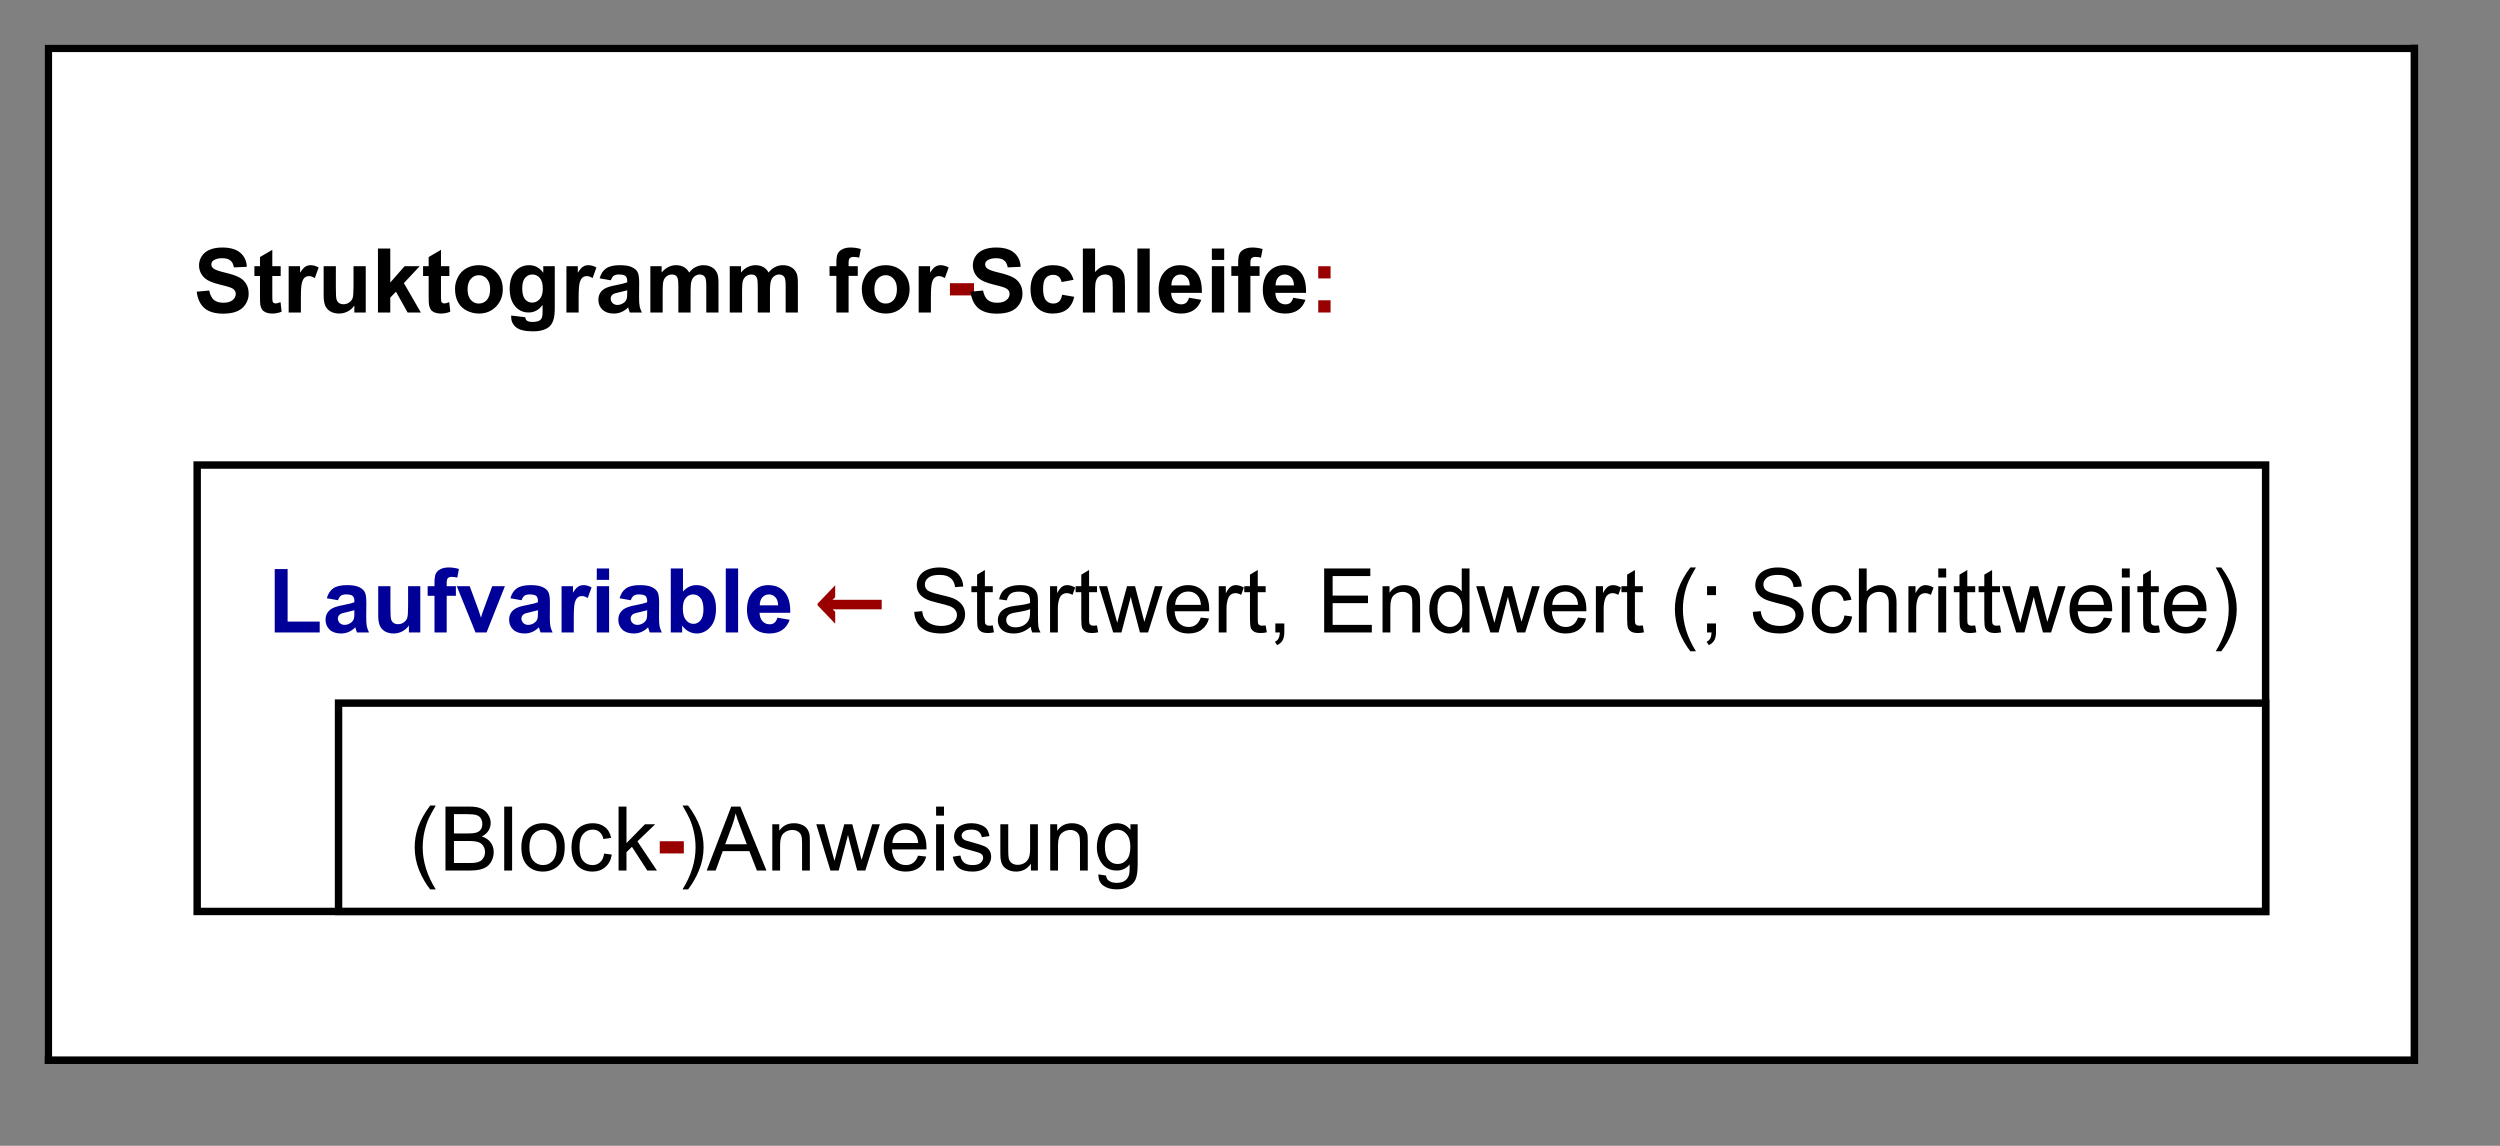 <?xml version="1.0" standalone="no"?>

<svg 
     version="1.1"
     baseProfile="full"
     xmlns="http://www.w3.org/2000/svg"
     xmlns:xlink="http://www.w3.org/1999/xlink"
     xmlns:ev="http://www.w3.org/2001/xml-events"
     x="0px"
     y="0px"
     width="336px"
     height="154px"
     viewBox="0 0 336 154"
     >
<rect x="0" y="0" width="336" height="154" fill="#808080" stroke="none"/>
<title></title>
<desc>Creator: FreeHEP Graphics2D Driver Producer: org.freehep.graphicsio.svg.SVGGraphics2D Revision: 12753  Source:  Date: Montag, 8. November 2021 um 11:30:57 Mitteleuropäische Normalzeit</desc>
<g stroke-dashoffset="0" stroke-linejoin="miter" stroke-dasharray="none" stroke-width="1" stroke-linecap="square" stroke-miterlimit="10">
<g fill="#ffffff" fill-rule="nonzero" fill-opacity="1" stroke="none">
  <path d="M 6 6 L 324 6 L 324 142 L 6 142 L 6 6 z"/>
</g> <!-- drawing style -->
<g fill="#000000" fill-rule="nonzero" fill-opacity="1" stroke="none">
  <path d="M 26.438 39.203 L 28.125 39.047 Q 28.281 39.891 28.734 40.297 Q 29.203 40.688 30 40.688 Q 30.828 40.688 31.25 40.344 Q 31.688 39.984 31.688 39.5 Q 31.688 39.203 31.5 38.984 Q 31.328 38.766 30.875 38.609 Q 30.578 38.5 29.5 38.234 Q 28.094 37.891 27.531 37.391 Q 26.75 36.672 26.75 35.656 Q 26.75 35 27.109 34.438 Q 27.484 33.859 28.188 33.562 Q 28.891 33.266 29.875 33.266 Q 31.5 33.266 32.312 33.984 Q 33.125 34.688 33.172 35.859 L 31.438 35.938 Q 31.328 35.281 30.953 35 Q 30.594 34.703 29.859 34.703 Q 29.109 34.703 28.672 35.016 Q 28.406 35.203 28.406 35.547 Q 28.406 35.844 28.656 36.062 Q 28.984 36.344 30.25 36.641 Q 31.516 36.938 32.125 37.266 Q 32.734 37.578 33.078 38.141 Q 33.422 38.688 33.422 39.5 Q 33.422 40.234 33 40.891 Q 32.594 41.531 31.844 41.844 Q 31.094 42.156 29.984 42.156 Q 28.344 42.156 27.469 41.406 Q 26.609 40.641 26.438 39.203 z M 37.723 35.781 L 37.723 37.094 L 36.598 37.094 L 36.598 39.594 Q 36.598 40.359 36.629 40.484 Q 36.66 40.609 36.77 40.703 Q 36.895 40.781 37.051 40.781 Q 37.285 40.781 37.707 40.609 L 37.848 41.891 Q 37.285 42.141 36.551 42.141 Q 36.113 42.141 35.754 42 Q 35.395 41.844 35.223 41.609 Q 35.066 41.359 34.988 40.969 Q 34.941 40.672 34.941 39.797 L 34.941 37.094 L 34.191 37.094 L 34.191 35.781 L 34.941 35.781 L 34.941 34.547 L 36.598 33.578 L 36.598 35.781 L 37.723 35.781 z M 40.438 42 L 38.797 42 L 38.797 35.781 L 40.328 35.781 L 40.328 36.656 Q 40.719 36.031 41.031 35.844 Q 41.344 35.641 41.734 35.641 Q 42.297 35.641 42.828 35.953 L 42.312 37.375 Q 41.891 37.109 41.547 37.109 Q 41.188 37.109 40.953 37.312 Q 40.719 37.5 40.578 38 Q 40.438 38.484 40.438 40.078 L 40.438 42 z M 47.623 42 L 47.623 41.062 Q 47.295 41.562 46.732 41.859 Q 46.186 42.141 45.561 42.141 Q 44.936 42.141 44.436 41.875 Q 43.936 41.594 43.717 41.094 Q 43.498 40.594 43.498 39.719 L 43.498 35.781 L 45.139 35.781 L 45.139 38.641 Q 45.139 39.953 45.232 40.25 Q 45.326 40.547 45.561 40.719 Q 45.811 40.891 46.17 40.891 Q 46.592 40.891 46.92 40.656 Q 47.264 40.422 47.389 40.078 Q 47.514 39.734 47.514 38.406 L 47.514 35.781 L 49.154 35.781 L 49.154 42 L 47.623 42 z M 50.797 42 L 50.797 33.406 L 52.453 33.406 L 52.453 37.969 L 54.375 35.781 L 56.406 35.781 L 54.281 38.047 L 56.562 42 L 54.781 42 L 53.219 39.203 L 52.453 40 L 52.453 42 L 50.797 42 z M 60.393 35.781 L 60.393 37.094 L 59.268 37.094 L 59.268 39.594 Q 59.268 40.359 59.299 40.484 Q 59.33 40.609 59.439 40.703 Q 59.564 40.781 59.721 40.781 Q 59.955 40.781 60.377 40.609 L 60.518 41.891 Q 59.955 42.141 59.221 42.141 Q 58.783 42.141 58.424 42 Q 58.064 41.844 57.893 41.609 Q 57.736 41.359 57.658 40.969 Q 57.611 40.672 57.611 39.797 L 57.611 37.094 L 56.861 37.094 L 56.861 35.781 L 57.611 35.781 L 57.611 34.547 L 59.268 33.578 L 59.268 35.781 L 60.393 35.781 z M 61.154 38.797 Q 61.154 37.984 61.561 37.219 Q 61.967 36.438 62.701 36.047 Q 63.436 35.641 64.357 35.641 Q 65.764 35.641 66.67 36.562 Q 67.576 37.469 67.576 38.875 Q 67.576 40.281 66.654 41.219 Q 65.748 42.141 64.373 42.141 Q 63.514 42.141 62.732 41.75 Q 61.967 41.359 61.561 40.625 Q 61.154 39.875 61.154 38.797 z M 62.842 38.891 Q 62.842 39.812 63.279 40.312 Q 63.717 40.797 64.357 40.797 Q 65.014 40.797 65.436 40.312 Q 65.873 39.812 65.873 38.875 Q 65.873 37.969 65.436 37.484 Q 65.014 36.984 64.357 36.984 Q 63.717 36.984 63.279 37.484 Q 62.842 37.969 62.842 38.891 z M 68.703 42.406 L 70.594 42.641 Q 70.641 42.969 70.812 43.094 Q 71.047 43.266 71.547 43.266 Q 72.188 43.266 72.516 43.078 Q 72.734 42.938 72.844 42.656 Q 72.922 42.453 72.922 41.906 L 72.922 40.984 Q 72.172 42 71.047 42 Q 69.797 42 69.062 40.938 Q 68.5 40.094 68.5 38.859 Q 68.5 37.281 69.25 36.469 Q 70 35.641 71.125 35.641 Q 72.266 35.641 73.016 36.656 L 73.016 35.781 L 74.562 35.781 L 74.562 41.359 Q 74.562 42.469 74.375 43 Q 74.203 43.547 73.875 43.859 Q 73.547 44.172 73 44.344 Q 72.453 44.531 71.609 44.531 Q 70.031 44.531 69.359 43.984 Q 68.703 43.438 68.703 42.609 Q 68.703 42.531 68.703 42.406 z M 70.188 38.766 Q 70.188 39.75 70.562 40.219 Q 70.953 40.672 71.516 40.672 Q 72.109 40.672 72.531 40.203 Q 72.953 39.719 72.953 38.797 Q 72.953 37.828 72.547 37.359 Q 72.156 36.891 71.547 36.891 Q 70.953 36.891 70.562 37.359 Q 70.188 37.812 70.188 38.766 z M 77.768 42 L 76.127 42 L 76.127 35.781 L 77.658 35.781 L 77.658 36.656 Q 78.049 36.031 78.361 35.844 Q 78.674 35.641 79.064 35.641 Q 79.627 35.641 80.158 35.953 L 79.643 37.375 Q 79.221 37.109 78.877 37.109 Q 78.518 37.109 78.283 37.312 Q 78.049 37.5 77.908 38 Q 77.768 38.484 77.768 40.078 L 77.768 42 z M 82.094 37.672 L 80.594 37.406 Q 80.844 36.5 81.453 36.078 Q 82.078 35.641 83.297 35.641 Q 84.391 35.641 84.922 35.906 Q 85.469 36.156 85.688 36.562 Q 85.906 36.953 85.906 38.031 L 85.891 39.953 Q 85.891 40.781 85.969 41.172 Q 86.047 41.547 86.266 42 L 84.641 42 Q 84.578 41.828 84.484 41.516 Q 84.438 41.359 84.422 41.312 Q 84 41.734 83.516 41.938 Q 83.047 42.141 82.5 42.141 Q 81.531 42.141 80.969 41.625 Q 80.422 41.094 80.422 40.297 Q 80.422 39.766 80.672 39.359 Q 80.938 38.953 81.391 38.734 Q 81.844 38.5 82.703 38.344 Q 83.844 38.125 84.297 37.938 L 84.297 37.781 Q 84.297 37.297 84.062 37.094 Q 83.828 36.891 83.172 36.891 Q 82.734 36.891 82.484 37.062 Q 82.25 37.234 82.094 37.672 z M 84.297 39.016 Q 83.984 39.109 83.297 39.266 Q 82.609 39.406 82.391 39.547 Q 82.078 39.781 82.078 40.125 Q 82.078 40.469 82.328 40.734 Q 82.594 40.984 82.984 40.984 Q 83.438 40.984 83.844 40.688 Q 84.141 40.469 84.234 40.141 Q 84.297 39.938 84.297 39.344 L 84.297 39.016 z M 87.408 35.781 L 88.924 35.781 L 88.924 36.625 Q 89.752 35.641 90.877 35.641 Q 91.471 35.641 91.908 35.891 Q 92.346 36.125 92.627 36.625 Q 93.033 36.125 93.502 35.891 Q 93.986 35.641 94.533 35.641 Q 95.205 35.641 95.674 35.922 Q 96.158 36.188 96.393 36.734 Q 96.564 37.125 96.564 38.016 L 96.564 42 L 94.924 42 L 94.924 38.438 Q 94.924 37.516 94.752 37.25 Q 94.518 36.891 94.049 36.891 Q 93.705 36.891 93.393 37.109 Q 93.096 37.312 92.955 37.719 Q 92.814 38.125 92.814 39.016 L 92.814 42 L 91.174 42 L 91.174 38.594 Q 91.174 37.688 91.08 37.422 Q 91.002 37.156 90.814 37.031 Q 90.627 36.891 90.314 36.891 Q 89.939 36.891 89.627 37.109 Q 89.33 37.312 89.189 37.703 Q 89.064 38.078 89.064 38.969 L 89.064 42 L 87.408 42 L 87.408 35.781 z M 98.078 35.781 L 99.594 35.781 L 99.594 36.625 Q 100.422 35.641 101.547 35.641 Q 102.141 35.641 102.578 35.891 Q 103.016 36.125 103.297 36.625 Q 103.703 36.125 104.172 35.891 Q 104.656 35.641 105.203 35.641 Q 105.875 35.641 106.344 35.922 Q 106.828 36.188 107.062 36.734 Q 107.234 37.125 107.234 38.016 L 107.234 42 L 105.594 42 L 105.594 38.438 Q 105.594 37.516 105.422 37.25 Q 105.188 36.891 104.719 36.891 Q 104.375 36.891 104.062 37.109 Q 103.766 37.312 103.625 37.719 Q 103.484 38.125 103.484 39.016 L 103.484 42 L 101.844 42 L 101.844 38.594 Q 101.844 37.688 101.75 37.422 Q 101.672 37.156 101.484 37.031 Q 101.297 36.891 100.984 36.891 Q 100.609 36.891 100.297 37.109 Q 100 37.312 99.859 37.703 Q 99.734 38.078 99.734 38.969 L 99.734 42 L 98.078 42 L 98.078 35.781 z M 111.488 35.781 L 112.41 35.781 L 112.41 35.312 Q 112.41 34.516 112.566 34.141 Q 112.738 33.75 113.176 33.516 Q 113.629 33.266 114.316 33.266 Q 115.02 33.266 115.691 33.469 L 115.473 34.625 Q 115.082 34.531 114.723 34.531 Q 114.363 34.531 114.207 34.703 Q 114.051 34.859 114.051 35.344 L 114.051 35.781 L 115.285 35.781 L 115.285 37.078 L 114.051 37.078 L 114.051 42 L 112.41 42 L 112.41 37.078 L 111.488 37.078 L 111.488 35.781 z M 115.828 38.797 Q 115.828 37.984 116.234 37.219 Q 116.641 36.438 117.375 36.047 Q 118.109 35.641 119.031 35.641 Q 120.438 35.641 121.344 36.562 Q 122.25 37.469 122.25 38.875 Q 122.25 40.281 121.328 41.219 Q 120.422 42.141 119.047 42.141 Q 118.188 42.141 117.406 41.75 Q 116.641 41.359 116.234 40.625 Q 115.828 39.875 115.828 38.797 z M 117.516 38.891 Q 117.516 39.812 117.953 40.312 Q 118.391 40.797 119.031 40.797 Q 119.688 40.797 120.109 40.312 Q 120.547 39.812 120.547 38.875 Q 120.547 37.969 120.109 37.484 Q 119.688 36.984 119.031 36.984 Q 118.391 36.984 117.953 37.484 Q 117.516 37.969 117.516 38.891 z M 125.111 42 L 123.471 42 L 123.471 35.781 L 125.002 35.781 L 125.002 36.656 Q 125.393 36.031 125.705 35.844 Q 126.018 35.641 126.408 35.641 Q 126.971 35.641 127.502 35.953 L 126.986 37.375 Q 126.564 37.109 126.221 37.109 Q 125.861 37.109 125.627 37.312 Q 125.393 37.5 125.252 38 Q 125.111 38.484 125.111 40.078 L 125.111 42 z"/>
</g> <!-- drawing style -->
<g fill="#990000" fill-rule="nonzero" fill-opacity="1" stroke="none">
  <path d="M 127.672 39.703 L 127.672 38.062 L 130.906 38.062 L 130.906 39.703 L 127.672 39.703 z"/>
</g> <!-- drawing style -->
<g fill="#000000" fill-rule="nonzero" fill-opacity="1" stroke="none">
  <path d="M 130.438 39.203 L 132.125 39.047 Q 132.281 39.891 132.734 40.297 Q 133.203 40.688 134 40.688 Q 134.828 40.688 135.25 40.344 Q 135.688 39.984 135.688 39.5 Q 135.688 39.203 135.5 38.984 Q 135.328 38.766 134.875 38.609 Q 134.578 38.5 133.5 38.234 Q 132.094 37.891 131.531 37.391 Q 130.75 36.672 130.75 35.656 Q 130.75 35 131.109 34.438 Q 131.484 33.859 132.188 33.562 Q 132.891 33.266 133.875 33.266 Q 135.5 33.266 136.312 33.984 Q 137.125 34.688 137.172 35.859 L 135.438 35.938 Q 135.328 35.281 134.953 35 Q 134.594 34.703 133.859 34.703 Q 133.109 34.703 132.672 35.016 Q 132.406 35.203 132.406 35.547 Q 132.406 35.844 132.656 36.062 Q 132.984 36.344 134.25 36.641 Q 135.516 36.938 136.125 37.266 Q 136.734 37.578 137.078 38.141 Q 137.422 38.688 137.422 39.5 Q 137.422 40.234 137 40.891 Q 136.594 41.531 135.844 41.844 Q 135.094 42.156 133.984 42.156 Q 132.344 42.156 131.469 41.406 Q 130.609 40.641 130.438 39.203 z M 144.285 37.609 L 142.676 37.906 Q 142.582 37.422 142.285 37.188 Q 142.004 36.938 141.551 36.938 Q 140.926 36.938 140.551 37.359 Q 140.191 37.781 140.191 38.781 Q 140.191 39.891 140.566 40.344 Q 140.941 40.797 141.566 40.797 Q 142.035 40.797 142.332 40.531 Q 142.629 40.266 142.754 39.609 L 144.379 39.891 Q 144.129 41 143.41 41.578 Q 142.691 42.141 141.488 42.141 Q 140.129 42.141 139.316 41.281 Q 138.504 40.422 138.504 38.891 Q 138.504 37.359 139.316 36.5 Q 140.129 35.641 141.52 35.641 Q 142.66 35.641 143.332 36.125 Q 144.004 36.609 144.285 37.609 z M 147.178 33.406 L 147.178 36.562 Q 147.975 35.641 149.084 35.641 Q 149.646 35.641 150.1 35.859 Q 150.568 36.062 150.803 36.391 Q 151.037 36.719 151.115 37.125 Q 151.193 37.516 151.193 38.344 L 151.193 42 L 149.553 42 L 149.553 38.719 Q 149.553 37.734 149.459 37.469 Q 149.365 37.203 149.131 37.047 Q 148.896 36.891 148.537 36.891 Q 148.131 36.891 147.803 37.094 Q 147.475 37.297 147.318 37.703 Q 147.178 38.094 147.178 38.875 L 147.178 42 L 145.537 42 L 145.537 33.406 L 147.178 33.406 z M 152.867 42 L 152.867 33.406 L 154.523 33.406 L 154.523 42 L 152.867 42 z M 159.811 40.016 L 161.451 40.297 Q 161.139 41.203 160.451 41.672 Q 159.764 42.141 158.748 42.141 Q 157.123 42.141 156.342 41.078 Q 155.717 40.234 155.717 38.938 Q 155.717 37.391 156.529 36.516 Q 157.342 35.641 158.576 35.641 Q 159.967 35.641 160.764 36.562 Q 161.576 37.469 161.529 39.359 L 157.404 39.359 Q 157.436 40.094 157.811 40.5 Q 158.186 40.906 158.764 40.906 Q 159.139 40.906 159.404 40.703 Q 159.67 40.484 159.811 40.016 z M 159.904 38.359 Q 159.889 37.641 159.529 37.266 Q 159.186 36.891 158.67 36.891 Q 158.139 36.891 157.779 37.281 Q 157.436 37.688 157.436 38.359 L 159.904 38.359 z M 162.875 34.938 L 162.875 33.406 L 164.531 33.406 L 164.531 34.938 L 162.875 34.938 z M 162.875 42 L 162.875 35.781 L 164.531 35.781 L 164.531 42 L 162.875 42 z M 165.49 35.781 L 166.412 35.781 L 166.412 35.312 Q 166.412 34.516 166.568 34.141 Q 166.74 33.75 167.178 33.516 Q 167.631 33.266 168.318 33.266 Q 169.021 33.266 169.693 33.469 L 169.475 34.625 Q 169.084 34.531 168.725 34.531 Q 168.365 34.531 168.209 34.703 Q 168.053 34.859 168.053 35.344 L 168.053 35.781 L 169.287 35.781 L 169.287 37.078 L 168.053 37.078 L 168.053 42 L 166.412 42 L 166.412 37.078 L 165.49 37.078 L 165.49 35.781 z M 173.814 40.016 L 175.455 40.297 Q 175.143 41.203 174.455 41.672 Q 173.768 42.141 172.752 42.141 Q 171.127 42.141 170.346 41.078 Q 169.721 40.234 169.721 38.938 Q 169.721 37.391 170.533 36.516 Q 171.346 35.641 172.58 35.641 Q 173.971 35.641 174.768 36.562 Q 175.58 37.469 175.533 39.359 L 171.408 39.359 Q 171.439 40.094 171.814 40.5 Q 172.189 40.906 172.768 40.906 Q 173.143 40.906 173.408 40.703 Q 173.674 40.484 173.814 40.016 z M 173.908 38.359 Q 173.893 37.641 173.533 37.266 Q 173.189 36.891 172.674 36.891 Q 172.143 36.891 171.783 37.281 Q 171.439 37.688 171.439 38.359 L 173.908 38.359 z"/>
</g> <!-- drawing style -->
<g fill="#990000" fill-rule="nonzero" fill-opacity="1" stroke="none">
  <path d="M 177.172 37.422 L 177.172 35.781 L 178.828 35.781 L 178.828 37.422 L 177.172 37.422 z M 177.172 42 L 177.172 40.359 L 178.828 40.359 L 178.828 42 L 177.172 42 z"/>
</g> <!-- drawing style -->
<g fill="#000000" fill-rule="nonzero" fill-opacity="1" stroke="none">
  <path d=""/>
</g> <!-- drawing style -->
<g fill="#ffffff" fill-rule="nonzero" fill-opacity="1" stroke="none">
  <path d="M 26 62 L 304 62 L 304 122 L 26 122 L 26 62 z"/>
</g> <!-- drawing style -->
<g fill="#000099" fill-rule="nonzero" fill-opacity="1" stroke="none">
  <path d="M 36.922 85 L 36.922 76.484 L 38.656 76.484 L 38.656 83.547 L 42.969 83.547 L 42.969 85 L 36.922 85 z M 45.424 80.672 L 43.924 80.406 Q 44.174 79.5 44.783 79.078 Q 45.408 78.641 46.627 78.641 Q 47.721 78.641 48.252 78.906 Q 48.799 79.156 49.018 79.562 Q 49.236 79.953 49.236 81.031 L 49.221 82.953 Q 49.221 83.781 49.299 84.172 Q 49.377 84.547 49.596 85 L 47.971 85 Q 47.908 84.828 47.814 84.516 Q 47.768 84.359 47.752 84.312 Q 47.33 84.734 46.846 84.938 Q 46.377 85.141 45.83 85.141 Q 44.861 85.141 44.299 84.625 Q 43.752 84.094 43.752 83.297 Q 43.752 82.766 44.002 82.359 Q 44.268 81.953 44.721 81.734 Q 45.174 81.5 46.033 81.344 Q 47.174 81.125 47.627 80.938 L 47.627 80.781 Q 47.627 80.297 47.393 80.094 Q 47.158 79.891 46.502 79.891 Q 46.064 79.891 45.814 80.062 Q 45.58 80.234 45.424 80.672 z M 47.627 82.016 Q 47.314 82.109 46.627 82.266 Q 45.939 82.406 45.721 82.547 Q 45.408 82.781 45.408 83.125 Q 45.408 83.469 45.658 83.734 Q 45.924 83.984 46.314 83.984 Q 46.768 83.984 47.174 83.688 Q 47.471 83.469 47.564 83.141 Q 47.627 82.938 47.627 82.344 L 47.627 82.016 z M 54.957 85 L 54.957 84.062 Q 54.629 84.562 54.066 84.859 Q 53.52 85.141 52.895 85.141 Q 52.27 85.141 51.77 84.875 Q 51.27 84.594 51.051 84.094 Q 50.832 83.594 50.832 82.719 L 50.832 78.781 L 52.473 78.781 L 52.473 81.641 Q 52.473 82.953 52.566 83.25 Q 52.66 83.547 52.895 83.719 Q 53.145 83.891 53.504 83.891 Q 53.926 83.891 54.254 83.656 Q 54.598 83.422 54.723 83.078 Q 54.848 82.734 54.848 81.406 L 54.848 78.781 L 56.488 78.781 L 56.488 85 L 54.957 85 z M 57.475 78.781 L 58.396 78.781 L 58.396 78.312 Q 58.396 77.516 58.553 77.141 Q 58.725 76.75 59.162 76.516 Q 59.615 76.266 60.303 76.266 Q 61.006 76.266 61.678 76.469 L 61.459 77.625 Q 61.068 77.531 60.709 77.531 Q 60.35 77.531 60.193 77.703 Q 60.037 77.859 60.037 78.344 L 60.037 78.781 L 61.271 78.781 L 61.271 80.078 L 60.037 80.078 L 60.037 85 L 58.396 85 L 58.396 80.078 L 57.475 80.078 L 57.475 78.781 z M 63.908 85 L 61.393 78.781 L 63.127 78.781 L 64.299 81.953 L 64.643 83.016 Q 64.768 82.609 64.799 82.484 Q 64.893 82.219 64.986 81.953 L 66.158 78.781 L 67.861 78.781 L 65.393 85 L 63.908 85 z M 70.098 80.672 L 68.598 80.406 Q 68.848 79.5 69.457 79.078 Q 70.082 78.641 71.301 78.641 Q 72.395 78.641 72.926 78.906 Q 73.473 79.156 73.691 79.562 Q 73.91 79.953 73.91 81.031 L 73.895 82.953 Q 73.895 83.781 73.973 84.172 Q 74.051 84.547 74.27 85 L 72.645 85 Q 72.582 84.828 72.488 84.516 Q 72.441 84.359 72.426 84.312 Q 72.004 84.734 71.52 84.938 Q 71.051 85.141 70.504 85.141 Q 69.535 85.141 68.973 84.625 Q 68.426 84.094 68.426 83.297 Q 68.426 82.766 68.676 82.359 Q 68.941 81.953 69.395 81.734 Q 69.848 81.5 70.707 81.344 Q 71.848 81.125 72.301 80.938 L 72.301 80.781 Q 72.301 80.297 72.066 80.094 Q 71.832 79.891 71.176 79.891 Q 70.738 79.891 70.488 80.062 Q 70.254 80.234 70.098 80.672 z M 72.301 82.016 Q 71.988 82.109 71.301 82.266 Q 70.613 82.406 70.395 82.547 Q 70.082 82.781 70.082 83.125 Q 70.082 83.469 70.332 83.734 Q 70.598 83.984 70.988 83.984 Q 71.441 83.984 71.848 83.688 Q 72.145 83.469 72.238 83.141 Q 72.301 82.938 72.301 82.344 L 72.301 82.016 z M 77.115 85 L 75.475 85 L 75.475 78.781 L 77.006 78.781 L 77.006 79.656 Q 77.396 79.031 77.709 78.844 Q 78.021 78.641 78.412 78.641 Q 78.975 78.641 79.506 78.953 L 78.99 80.375 Q 78.568 80.109 78.225 80.109 Q 77.865 80.109 77.631 80.312 Q 77.396 80.5 77.256 81 Q 77.115 81.484 77.115 83.078 L 77.115 85 z M 80.207 77.938 L 80.207 76.406 L 81.863 76.406 L 81.863 77.938 L 80.207 77.938 z M 80.207 85 L 80.207 78.781 L 81.863 78.781 L 81.863 85 L 80.207 85 z M 84.775 80.672 L 83.275 80.406 Q 83.525 79.5 84.135 79.078 Q 84.76 78.641 85.979 78.641 Q 87.072 78.641 87.604 78.906 Q 88.15 79.156 88.369 79.562 Q 88.588 79.953 88.588 81.031 L 88.572 82.953 Q 88.572 83.781 88.65 84.172 Q 88.729 84.547 88.947 85 L 87.322 85 Q 87.26 84.828 87.166 84.516 Q 87.119 84.359 87.104 84.312 Q 86.682 84.734 86.197 84.938 Q 85.729 85.141 85.182 85.141 Q 84.213 85.141 83.65 84.625 Q 83.104 84.094 83.104 83.297 Q 83.104 82.766 83.354 82.359 Q 83.619 81.953 84.072 81.734 Q 84.525 81.5 85.385 81.344 Q 86.525 81.125 86.979 80.938 L 86.979 80.781 Q 86.979 80.297 86.744 80.094 Q 86.51 79.891 85.854 79.891 Q 85.416 79.891 85.166 80.062 Q 84.932 80.234 84.775 80.672 z M 86.979 82.016 Q 86.666 82.109 85.979 82.266 Q 85.291 82.406 85.072 82.547 Q 84.76 82.781 84.76 83.125 Q 84.76 83.469 85.01 83.734 Q 85.275 83.984 85.666 83.984 Q 86.119 83.984 86.525 83.688 Q 86.822 83.469 86.916 83.141 Q 86.979 82.938 86.979 82.344 L 86.979 82.016 z M 90.152 85 L 90.152 76.406 L 91.793 76.406 L 91.793 79.5 Q 92.559 78.641 93.605 78.641 Q 94.73 78.641 95.48 79.469 Q 96.23 80.281 96.23 81.828 Q 96.23 83.422 95.465 84.281 Q 94.699 85.141 93.621 85.141 Q 93.09 85.141 92.574 84.875 Q 92.059 84.609 91.684 84.078 L 91.684 85 L 90.152 85 z M 91.777 81.75 Q 91.777 82.719 92.09 83.188 Q 92.512 83.844 93.23 83.844 Q 93.762 83.844 94.152 83.375 Q 94.543 82.906 94.543 81.906 Q 94.543 80.844 94.152 80.375 Q 93.762 79.891 93.152 79.891 Q 92.574 79.891 92.168 80.359 Q 91.777 80.812 91.777 81.75 z M 97.545 85 L 97.545 76.406 L 99.201 76.406 L 99.201 85 L 97.545 85 z M 104.488 83.016 L 106.129 83.297 Q 105.816 84.203 105.129 84.672 Q 104.441 85.141 103.426 85.141 Q 101.801 85.141 101.02 84.078 Q 100.395 83.234 100.395 81.938 Q 100.395 80.391 101.207 79.516 Q 102.02 78.641 103.254 78.641 Q 104.645 78.641 105.441 79.562 Q 106.254 80.469 106.207 82.359 L 102.082 82.359 Q 102.113 83.094 102.488 83.5 Q 102.863 83.906 103.441 83.906 Q 103.816 83.906 104.082 83.703 Q 104.348 83.484 104.488 83.016 z M 104.582 81.359 Q 104.566 80.641 104.207 80.266 Q 103.863 79.891 103.348 79.891 Q 102.816 79.891 102.457 80.281 Q 102.113 80.688 102.113 81.359 L 104.582 81.359 z"/>
</g> <!-- drawing style -->
<g fill="#000000" fill-rule="nonzero" fill-opacity="1" stroke="none">
  <path d=""/>
</g> <!-- drawing style -->
<g fill="#990000" fill-rule="nonzero" fill-opacity="1" stroke="none">
  <path d="M 118.5 81.891 L 111.906 81.891 L 112.25 82.219 L 112.25 83.828 L 109.875 81.344 L 109.875 81.141 L 112.25 78.656 L 112.25 80.266 L 111.891 80.609 L 118.5 80.609 L 118.5 81.891 z"/>
</g> <!-- drawing style -->
<g fill="#000000" fill-rule="nonzero" fill-opacity="1" stroke="none">
  <path d="M 122.881 82.234 L 123.943 82.141 Q 124.021 82.797 124.303 83.203 Q 124.584 83.609 125.162 83.875 Q 125.756 84.125 126.49 84.125 Q 127.131 84.125 127.631 83.938 Q 128.131 83.734 128.365 83.406 Q 128.615 83.062 128.615 82.672 Q 128.615 82.266 128.381 81.969 Q 128.146 81.656 127.615 81.453 Q 127.256 81.312 126.068 81.031 Q 124.896 80.75 124.428 80.5 Q 123.803 80.172 123.506 79.703 Q 123.209 79.219 123.209 78.625 Q 123.209 77.984 123.568 77.422 Q 123.943 76.844 124.646 76.562 Q 125.365 76.266 126.225 76.266 Q 127.178 76.266 127.912 76.578 Q 128.646 76.875 129.037 77.484 Q 129.428 78.078 129.459 78.828 L 128.365 78.906 Q 128.271 78.094 127.756 77.688 Q 127.256 77.266 126.271 77.266 Q 125.24 77.266 124.771 77.641 Q 124.303 78.016 124.303 78.547 Q 124.303 79.016 124.631 79.312 Q 124.959 79.609 126.334 79.922 Q 127.725 80.234 128.24 80.469 Q 128.99 80.828 129.35 81.359 Q 129.709 81.875 129.709 82.578 Q 129.709 83.266 129.318 83.875 Q 128.928 84.469 128.193 84.812 Q 127.459 85.141 126.537 85.141 Q 125.365 85.141 124.568 84.812 Q 123.787 84.469 123.334 83.781 Q 122.896 83.094 122.881 82.234 z M 133.432 84.062 L 133.588 84.984 Q 133.135 85.078 132.791 85.078 Q 132.213 85.078 131.9 84.906 Q 131.588 84.719 131.447 84.422 Q 131.322 84.125 131.322 83.172 L 131.322 79.594 L 130.557 79.594 L 130.557 78.781 L 131.322 78.781 L 131.322 77.234 L 132.369 76.609 L 132.369 78.781 L 133.432 78.781 L 133.432 79.594 L 132.369 79.594 L 132.369 83.234 Q 132.369 83.688 132.416 83.812 Q 132.479 83.938 132.604 84.016 Q 132.729 84.094 132.963 84.094 Q 133.15 84.094 133.432 84.062 z M 138.531 84.234 Q 137.938 84.734 137.391 84.938 Q 136.859 85.141 136.234 85.141 Q 135.203 85.141 134.656 84.641 Q 134.109 84.141 134.109 83.359 Q 134.109 82.906 134.312 82.531 Q 134.516 82.141 134.859 81.922 Q 135.203 81.688 135.625 81.578 Q 135.922 81.484 136.562 81.406 Q 137.828 81.266 138.438 81.047 Q 138.438 80.828 138.438 80.781 Q 138.438 80.125 138.141 79.859 Q 137.734 79.516 136.938 79.516 Q 136.203 79.516 135.844 79.781 Q 135.484 80.031 135.312 80.688 L 134.281 80.547 Q 134.422 79.891 134.75 79.484 Q 135.078 79.078 135.688 78.859 Q 136.297 78.641 137.094 78.641 Q 137.891 78.641 138.391 78.828 Q 138.891 79.016 139.125 79.297 Q 139.359 79.578 139.453 80.016 Q 139.5 80.281 139.5 80.984 L 139.5 82.391 Q 139.5 83.859 139.562 84.25 Q 139.641 84.641 139.844 85 L 138.734 85 Q 138.578 84.672 138.531 84.234 z M 138.438 81.875 Q 137.859 82.109 136.719 82.281 Q 136.062 82.375 135.797 82.5 Q 135.531 82.609 135.375 82.828 Q 135.234 83.047 135.234 83.328 Q 135.234 83.75 135.547 84.031 Q 135.875 84.312 136.484 84.312 Q 137.094 84.312 137.562 84.047 Q 138.047 83.781 138.266 83.312 Q 138.438 82.953 138.438 82.266 L 138.438 81.875 z M 141.127 85 L 141.127 78.781 L 142.08 78.781 L 142.08 79.719 Q 142.439 79.062 142.736 78.859 Q 143.049 78.641 143.424 78.641 Q 143.955 78.641 144.502 78.969 L 144.143 79.953 Q 143.752 79.719 143.377 79.719 Q 143.018 79.719 142.736 79.938 Q 142.471 80.141 142.361 80.516 Q 142.174 81.078 142.174 81.734 L 142.174 85 L 141.127 85 z M 147.436 84.062 L 147.592 84.984 Q 147.139 85.078 146.795 85.078 Q 146.217 85.078 145.904 84.906 Q 145.592 84.719 145.451 84.422 Q 145.326 84.125 145.326 83.172 L 145.326 79.594 L 144.561 79.594 L 144.561 78.781 L 145.326 78.781 L 145.326 77.234 L 146.373 76.609 L 146.373 78.781 L 147.436 78.781 L 147.436 79.594 L 146.373 79.594 L 146.373 83.234 Q 146.373 83.688 146.42 83.812 Q 146.482 83.938 146.607 84.016 Q 146.732 84.094 146.967 84.094 Q 147.154 84.094 147.436 84.062 z M 149.613 85 L 147.707 78.781 L 148.801 78.781 L 149.785 82.375 L 150.16 83.703 Q 150.191 83.609 150.488 82.422 L 151.473 78.781 L 152.551 78.781 L 153.488 82.391 L 153.801 83.578 L 154.16 82.375 L 155.223 78.781 L 156.254 78.781 L 154.301 85 L 153.207 85 L 152.223 81.266 L 151.973 80.219 L 150.723 85 L 149.613 85 z M 161.389 83 L 162.482 83.125 Q 162.232 84.078 161.529 84.609 Q 160.826 85.141 159.748 85.141 Q 158.389 85.141 157.576 84.297 Q 156.779 83.453 156.779 81.938 Q 156.779 80.375 157.592 79.516 Q 158.404 78.641 159.686 78.641 Q 160.936 78.641 161.717 79.484 Q 162.514 80.328 162.514 81.875 Q 162.514 81.969 162.514 82.156 L 157.873 82.156 Q 157.936 83.188 158.451 83.734 Q 158.967 84.266 159.748 84.266 Q 160.326 84.266 160.732 83.969 Q 161.154 83.656 161.389 83 z M 157.936 81.297 L 161.404 81.297 Q 161.342 80.5 161.014 80.109 Q 160.498 79.5 159.701 79.5 Q 158.967 79.5 158.467 79.984 Q 157.982 80.469 157.936 81.297 z M 163.797 85 L 163.797 78.781 L 164.75 78.781 L 164.75 79.719 Q 165.109 79.062 165.406 78.859 Q 165.719 78.641 166.094 78.641 Q 166.625 78.641 167.172 78.969 L 166.812 79.953 Q 166.422 79.719 166.047 79.719 Q 165.688 79.719 165.406 79.938 Q 165.141 80.141 165.031 80.516 Q 164.844 81.078 164.844 81.734 L 164.844 85 L 163.797 85 z M 170.105 84.062 L 170.262 84.984 Q 169.809 85.078 169.465 85.078 Q 168.887 85.078 168.574 84.906 Q 168.262 84.719 168.121 84.422 Q 167.996 84.125 167.996 83.172 L 167.996 79.594 L 167.23 79.594 L 167.23 78.781 L 167.996 78.781 L 167.996 77.234 L 169.043 76.609 L 169.043 78.781 L 170.105 78.781 L 170.105 79.594 L 169.043 79.594 L 169.043 83.234 Q 169.043 83.688 169.09 83.812 Q 169.152 83.938 169.277 84.016 Q 169.402 84.094 169.637 84.094 Q 169.824 84.094 170.105 84.062 z M 171.408 85 L 171.408 83.797 L 172.611 83.797 L 172.611 85 Q 172.611 85.656 172.377 86.062 Q 172.143 86.484 171.643 86.703 L 171.346 86.25 Q 171.674 86.109 171.83 85.812 Q 171.986 85.531 172.018 85 L 171.408 85 z M 177.967 85 L 177.967 76.406 L 184.17 76.406 L 184.17 77.422 L 179.107 77.422 L 179.107 80.047 L 183.857 80.047 L 183.857 81.062 L 179.107 81.062 L 179.107 83.984 L 184.373 83.984 L 184.373 85 L 177.967 85 z M 185.814 85 L 185.814 78.781 L 186.752 78.781 L 186.752 79.656 Q 187.439 78.641 188.736 78.641 Q 189.299 78.641 189.768 78.844 Q 190.252 79.047 190.486 79.375 Q 190.721 79.703 190.814 80.141 Q 190.861 80.438 190.861 81.172 L 190.861 85 L 189.814 85 L 189.814 81.219 Q 189.814 80.562 189.689 80.25 Q 189.564 79.938 189.252 79.75 Q 188.939 79.547 188.518 79.547 Q 187.846 79.547 187.346 79.984 Q 186.861 80.406 186.861 81.594 L 186.861 85 L 185.814 85 z M 196.52 85 L 196.52 84.219 Q 195.926 85.141 194.785 85.141 Q 194.035 85.141 193.41 84.734 Q 192.785 84.312 192.441 83.578 Q 192.098 82.844 192.098 81.891 Q 192.098 80.969 192.41 80.203 Q 192.723 79.438 193.348 79.047 Q 193.973 78.641 194.738 78.641 Q 195.301 78.641 195.738 78.875 Q 196.176 79.109 196.457 79.484 L 196.457 76.406 L 197.504 76.406 L 197.504 85 L 196.52 85 z M 193.191 81.891 Q 193.191 83.094 193.691 83.688 Q 194.191 84.266 194.879 84.266 Q 195.566 84.266 196.051 83.703 Q 196.535 83.141 196.535 81.984 Q 196.535 80.703 196.035 80.109 Q 195.551 79.516 194.832 79.516 Q 194.129 79.516 193.66 80.094 Q 193.191 80.656 193.191 81.891 z M 200.303 85 L 198.396 78.781 L 199.49 78.781 L 200.475 82.375 L 200.85 83.703 Q 200.881 83.609 201.178 82.422 L 202.162 78.781 L 203.24 78.781 L 204.178 82.391 L 204.49 83.578 L 204.85 82.375 L 205.912 78.781 L 206.943 78.781 L 204.99 85 L 203.896 85 L 202.912 81.266 L 202.662 80.219 L 201.412 85 L 200.303 85 z M 212.078 83 L 213.172 83.125 Q 212.922 84.078 212.219 84.609 Q 211.516 85.141 210.438 85.141 Q 209.078 85.141 208.266 84.297 Q 207.469 83.453 207.469 81.938 Q 207.469 80.375 208.281 79.516 Q 209.094 78.641 210.375 78.641 Q 211.625 78.641 212.406 79.484 Q 213.203 80.328 213.203 81.875 Q 213.203 81.969 213.203 82.156 L 208.562 82.156 Q 208.625 83.188 209.141 83.734 Q 209.656 84.266 210.438 84.266 Q 211.016 84.266 211.422 83.969 Q 211.844 83.656 212.078 83 z M 208.625 81.297 L 212.094 81.297 Q 212.031 80.5 211.703 80.109 Q 211.188 79.5 210.391 79.5 Q 209.656 79.5 209.156 79.984 Q 208.672 80.469 208.625 81.297 z M 214.486 85 L 214.486 78.781 L 215.439 78.781 L 215.439 79.719 Q 215.799 79.062 216.096 78.859 Q 216.408 78.641 216.783 78.641 Q 217.314 78.641 217.861 78.969 L 217.502 79.953 Q 217.111 79.719 216.736 79.719 Q 216.377 79.719 216.096 79.938 Q 215.83 80.141 215.721 80.516 Q 215.533 81.078 215.533 81.734 L 215.533 85 L 214.486 85 z M 220.795 84.062 L 220.951 84.984 Q 220.498 85.078 220.154 85.078 Q 219.576 85.078 219.264 84.906 Q 218.951 84.719 218.811 84.422 Q 218.686 84.125 218.686 83.172 L 218.686 79.594 L 217.92 79.594 L 217.92 78.781 L 218.686 78.781 L 218.686 77.234 L 219.732 76.609 L 219.732 78.781 L 220.795 78.781 L 220.795 79.594 L 219.732 79.594 L 219.732 83.234 Q 219.732 83.688 219.779 83.812 Q 219.842 83.938 219.967 84.016 Q 220.092 84.094 220.326 84.094 Q 220.514 84.094 220.795 84.062 z M 227.182 87.531 Q 226.307 86.422 225.697 84.953 Q 225.104 83.469 225.104 81.891 Q 225.104 80.5 225.541 79.219 Q 226.072 77.734 227.182 76.266 L 227.932 76.266 Q 227.229 77.484 226.994 78 Q 226.635 78.812 226.432 79.688 Q 226.182 80.781 226.182 81.891 Q 226.182 84.719 227.932 87.531 L 227.182 87.531 z M 229.428 79.984 L 229.428 78.781 L 230.631 78.781 L 230.631 79.984 L 229.428 79.984 z M 229.428 85 L 229.428 83.797 L 230.631 83.797 L 230.631 85 Q 230.631 85.656 230.396 86.062 Q 230.162 86.484 229.662 86.703 L 229.365 86.25 Q 229.693 86.109 229.85 85.812 Q 230.006 85.531 230.037 85 L 229.428 85 z M 235.58 82.234 L 236.643 82.141 Q 236.721 82.797 237.002 83.203 Q 237.283 83.609 237.861 83.875 Q 238.455 84.125 239.189 84.125 Q 239.83 84.125 240.33 83.938 Q 240.83 83.734 241.064 83.406 Q 241.314 83.062 241.314 82.672 Q 241.314 82.266 241.08 81.969 Q 240.846 81.656 240.314 81.453 Q 239.955 81.312 238.768 81.031 Q 237.596 80.75 237.127 80.5 Q 236.502 80.172 236.205 79.703 Q 235.908 79.219 235.908 78.625 Q 235.908 77.984 236.268 77.422 Q 236.643 76.844 237.346 76.562 Q 238.064 76.266 238.924 76.266 Q 239.877 76.266 240.611 76.578 Q 241.346 76.875 241.736 77.484 Q 242.127 78.078 242.158 78.828 L 241.064 78.906 Q 240.971 78.094 240.455 77.688 Q 239.955 77.266 238.971 77.266 Q 237.939 77.266 237.471 77.641 Q 237.002 78.016 237.002 78.547 Q 237.002 79.016 237.33 79.312 Q 237.658 79.609 239.033 79.922 Q 240.424 80.234 240.939 80.469 Q 241.689 80.828 242.049 81.359 Q 242.408 81.875 242.408 82.578 Q 242.408 83.266 242.018 83.875 Q 241.627 84.469 240.893 84.812 Q 240.158 85.141 239.236 85.141 Q 238.064 85.141 237.268 84.812 Q 236.486 84.469 236.033 83.781 Q 235.596 83.094 235.58 82.234 z M 247.896 82.719 L 248.928 82.859 Q 248.756 83.922 248.053 84.531 Q 247.35 85.141 246.334 85.141 Q 245.053 85.141 244.271 84.312 Q 243.506 83.469 243.506 81.906 Q 243.506 80.906 243.834 80.156 Q 244.178 79.391 244.85 79.016 Q 245.537 78.641 246.35 78.641 Q 247.35 78.641 247.99 79.156 Q 248.646 79.656 248.834 80.609 L 247.803 80.766 Q 247.662 80.141 247.287 79.828 Q 246.912 79.5 246.381 79.5 Q 245.584 79.5 245.084 80.078 Q 244.584 80.641 244.584 81.875 Q 244.584 83.141 245.068 83.703 Q 245.553 84.266 246.318 84.266 Q 246.943 84.266 247.35 83.891 Q 247.771 83.516 247.896 82.719 z M 249.834 85 L 249.834 76.406 L 250.881 76.406 L 250.881 79.484 Q 251.615 78.641 252.74 78.641 Q 253.443 78.641 253.943 78.922 Q 254.459 79.188 254.678 79.672 Q 254.896 80.141 254.896 81.062 L 254.896 85 L 253.85 85 L 253.85 81.062 Q 253.85 80.266 253.506 79.906 Q 253.162 79.547 252.537 79.547 Q 252.068 79.547 251.646 79.797 Q 251.24 80.031 251.053 80.453 Q 250.881 80.859 250.881 81.594 L 250.881 85 L 249.834 85 z M 256.492 85 L 256.492 78.781 L 257.445 78.781 L 257.445 79.719 Q 257.805 79.062 258.102 78.859 Q 258.414 78.641 258.789 78.641 Q 259.32 78.641 259.867 78.969 L 259.508 79.953 Q 259.117 79.719 258.742 79.719 Q 258.383 79.719 258.102 79.938 Q 257.836 80.141 257.727 80.516 Q 257.539 81.078 257.539 81.734 L 257.539 85 L 256.492 85 z M 260.504 77.625 L 260.504 76.406 L 261.566 76.406 L 261.566 77.625 L 260.504 77.625 z M 260.504 85 L 260.504 78.781 L 261.566 78.781 L 261.566 85 L 260.504 85 z M 265.467 84.062 L 265.623 84.984 Q 265.17 85.078 264.826 85.078 Q 264.248 85.078 263.936 84.906 Q 263.623 84.719 263.482 84.422 Q 263.357 84.125 263.357 83.172 L 263.357 79.594 L 262.592 79.594 L 262.592 78.781 L 263.357 78.781 L 263.357 77.234 L 264.404 76.609 L 264.404 78.781 L 265.467 78.781 L 265.467 79.594 L 264.404 79.594 L 264.404 83.234 Q 264.404 83.688 264.451 83.812 Q 264.514 83.938 264.639 84.016 Q 264.764 84.094 264.998 84.094 Q 265.186 84.094 265.467 84.062 z M 268.801 84.062 L 268.957 84.984 Q 268.504 85.078 268.16 85.078 Q 267.582 85.078 267.27 84.906 Q 266.957 84.719 266.816 84.422 Q 266.691 84.125 266.691 83.172 L 266.691 79.594 L 265.926 79.594 L 265.926 78.781 L 266.691 78.781 L 266.691 77.234 L 267.738 76.609 L 267.738 78.781 L 268.801 78.781 L 268.801 79.594 L 267.738 79.594 L 267.738 83.234 Q 267.738 83.688 267.785 83.812 Q 267.848 83.938 267.973 84.016 Q 268.098 84.094 268.332 84.094 Q 268.52 84.094 268.801 84.062 z M 270.979 85 L 269.072 78.781 L 270.166 78.781 L 271.15 82.375 L 271.525 83.703 Q 271.557 83.609 271.854 82.422 L 272.838 78.781 L 273.916 78.781 L 274.854 82.391 L 275.166 83.578 L 275.525 82.375 L 276.588 78.781 L 277.619 78.781 L 275.666 85 L 274.572 85 L 273.588 81.266 L 273.338 80.219 L 272.088 85 L 270.979 85 z M 282.754 83 L 283.848 83.125 Q 283.598 84.078 282.895 84.609 Q 282.191 85.141 281.113 85.141 Q 279.754 85.141 278.941 84.297 Q 278.145 83.453 278.145 81.938 Q 278.145 80.375 278.957 79.516 Q 279.77 78.641 281.051 78.641 Q 282.301 78.641 283.082 79.484 Q 283.879 80.328 283.879 81.875 Q 283.879 81.969 283.879 82.156 L 279.238 82.156 Q 279.301 83.188 279.816 83.734 Q 280.332 84.266 281.113 84.266 Q 281.691 84.266 282.098 83.969 Q 282.52 83.656 282.754 83 z M 279.301 81.297 L 282.77 81.297 Q 282.707 80.5 282.379 80.109 Q 281.863 79.5 281.066 79.5 Q 280.332 79.5 279.832 79.984 Q 279.348 80.469 279.301 81.297 z M 285.178 77.625 L 285.178 76.406 L 286.24 76.406 L 286.24 77.625 L 285.178 77.625 z M 285.178 85 L 285.178 78.781 L 286.24 78.781 L 286.24 85 L 285.178 85 z M 290.141 84.062 L 290.297 84.984 Q 289.844 85.078 289.5 85.078 Q 288.922 85.078 288.609 84.906 Q 288.297 84.719 288.156 84.422 Q 288.031 84.125 288.031 83.172 L 288.031 79.594 L 287.266 79.594 L 287.266 78.781 L 288.031 78.781 L 288.031 77.234 L 289.078 76.609 L 289.078 78.781 L 290.141 78.781 L 290.141 79.594 L 289.078 79.594 L 289.078 83.234 Q 289.078 83.688 289.125 83.812 Q 289.188 83.938 289.312 84.016 Q 289.438 84.094 289.672 84.094 Q 289.859 84.094 290.141 84.062 z M 295.428 83 L 296.521 83.125 Q 296.271 84.078 295.568 84.609 Q 294.865 85.141 293.787 85.141 Q 292.428 85.141 291.615 84.297 Q 290.818 83.453 290.818 81.938 Q 290.818 80.375 291.631 79.516 Q 292.443 78.641 293.725 78.641 Q 294.975 78.641 295.756 79.484 Q 296.553 80.328 296.553 81.875 Q 296.553 81.969 296.553 82.156 L 291.912 82.156 Q 291.975 83.188 292.49 83.734 Q 293.006 84.266 293.787 84.266 Q 294.365 84.266 294.771 83.969 Q 295.193 83.656 295.428 83 z M 291.975 81.297 L 295.443 81.297 Q 295.381 80.5 295.053 80.109 Q 294.537 79.5 293.74 79.5 Q 293.006 79.5 292.506 79.984 Q 292.021 80.469 291.975 81.297 z M 298.539 87.531 L 297.789 87.531 Q 299.539 84.719 299.539 81.891 Q 299.539 80.797 299.289 79.703 Q 299.086 78.828 298.727 78.016 Q 298.492 77.5 297.789 76.266 L 298.539 76.266 Q 299.633 77.734 300.164 79.219 Q 300.617 80.5 300.617 81.891 Q 300.617 83.469 300.008 84.953 Q 299.398 86.422 298.539 87.531 z"/>
</g> <!-- drawing style -->
<g stroke-opacity="1" fill="none" stroke="#000000">
  <path d="M 26.5 62.5 L 304.5 62.5 L 304.5 122.5 L 26.5 122.5 L 26.5 62.5 z"/>
</g> <!-- drawing style -->
<g fill="#ffffff" fill-rule="nonzero" fill-opacity="1" stroke="none">
  <path d="M 45 94 L 304 94 L 304 122 L 45 122 L 45 94 z"/>
</g> <!-- drawing style -->
<g fill="#000000" fill-rule="nonzero" fill-opacity="1" stroke="none">
  <path d="M 57.812 119.531 Q 56.938 118.422 56.328 116.953 Q 55.734 115.469 55.734 113.891 Q 55.734 112.5 56.172 111.219 Q 56.703 109.734 57.812 108.266 L 58.562 108.266 Q 57.859 109.484 57.625 110 Q 57.266 110.812 57.062 111.688 Q 56.812 112.781 56.812 113.891 Q 56.812 116.719 58.562 119.531 L 57.812 119.531 z M 59.871 117 L 59.871 108.406 L 63.105 108.406 Q 64.09 108.406 64.684 108.672 Q 65.277 108.938 65.605 109.484 Q 65.949 110.016 65.949 110.609 Q 65.949 111.156 65.652 111.641 Q 65.355 112.125 64.746 112.422 Q 65.527 112.656 65.934 113.219 Q 66.355 113.766 66.355 114.516 Q 66.355 115.109 66.105 115.641 Q 65.855 116.156 65.48 116.438 Q 65.105 116.719 64.527 116.859 Q 63.965 117 63.152 117 L 59.871 117 z M 61.012 112.016 L 62.871 112.016 Q 63.621 112.016 63.949 111.922 Q 64.387 111.797 64.605 111.5 Q 64.824 111.188 64.824 110.734 Q 64.824 110.312 64.621 109.984 Q 64.418 109.656 64.027 109.547 Q 63.652 109.422 62.73 109.422 L 61.012 109.422 L 61.012 112.016 z M 61.012 115.984 L 63.152 115.984 Q 63.699 115.984 63.918 115.938 Q 64.324 115.875 64.574 115.719 Q 64.84 115.547 65.012 115.234 Q 65.184 114.922 65.184 114.516 Q 65.184 114.031 64.934 113.672 Q 64.699 113.312 64.262 113.172 Q 63.824 113.031 62.996 113.031 L 61.012 113.031 L 61.012 115.984 z M 67.766 117 L 67.766 108.406 L 68.828 108.406 L 68.828 117 L 67.766 117 z M 70.072 113.891 Q 70.072 112.156 71.025 111.328 Q 71.822 110.641 72.979 110.641 Q 74.26 110.641 75.072 111.484 Q 75.9 112.312 75.9 113.797 Q 75.9 115 75.541 115.688 Q 75.182 116.375 74.479 116.766 Q 73.791 117.141 72.979 117.141 Q 71.682 117.141 70.869 116.312 Q 70.072 115.469 70.072 113.891 z M 71.15 113.891 Q 71.15 115.078 71.666 115.672 Q 72.197 116.266 72.979 116.266 Q 73.775 116.266 74.291 115.672 Q 74.807 115.078 74.807 113.859 Q 74.807 112.703 74.275 112.109 Q 73.76 111.516 72.979 111.516 Q 72.197 111.516 71.666 112.109 Q 71.15 112.688 71.15 113.891 z M 81.199 114.719 L 82.23 114.859 Q 82.059 115.922 81.355 116.531 Q 80.652 117.141 79.637 117.141 Q 78.355 117.141 77.574 116.312 Q 76.809 115.469 76.809 113.906 Q 76.809 112.906 77.137 112.156 Q 77.48 111.391 78.152 111.016 Q 78.84 110.641 79.652 110.641 Q 80.652 110.641 81.293 111.156 Q 81.949 111.656 82.137 112.609 L 81.105 112.766 Q 80.965 112.141 80.59 111.828 Q 80.215 111.5 79.684 111.5 Q 78.887 111.5 78.387 112.078 Q 77.887 112.641 77.887 113.875 Q 77.887 115.141 78.371 115.703 Q 78.855 116.266 79.621 116.266 Q 80.246 116.266 80.652 115.891 Q 81.074 115.516 81.199 114.719 z M 83.137 117 L 83.137 108.406 L 84.199 108.406 L 84.199 113.312 L 86.684 110.781 L 88.059 110.781 L 85.668 113.078 L 88.293 117 L 86.996 117 L 84.934 113.812 L 84.199 114.531 L 84.199 117 L 83.137 117 z"/>
</g> <!-- drawing style -->
<g fill="#990000" fill-rule="nonzero" fill-opacity="1" stroke="none">
  <path d="M 88.672 114.703 L 88.672 113.062 L 91.906 113.062 L 91.906 114.703 L 88.672 114.703 z"/>
</g> <!-- drawing style -->
<g fill="#000000" fill-rule="nonzero" fill-opacity="1" stroke="none">
  <path d="M 92.484 119.531 L 91.734 119.531 Q 93.484 116.719 93.484 113.891 Q 93.484 112.797 93.234 111.703 Q 93.031 110.828 92.672 110.016 Q 92.438 109.5 91.734 108.266 L 92.484 108.266 Q 93.578 109.734 94.109 111.219 Q 94.562 112.5 94.562 113.891 Q 94.562 115.469 93.953 116.953 Q 93.344 118.422 92.484 119.531 z M 94.98 117 L 98.277 108.406 L 99.496 108.406 L 103.012 117 L 101.73 117 L 100.715 114.391 L 97.137 114.391 L 96.184 117 L 94.98 117 z M 97.465 113.469 L 100.371 113.469 L 99.48 111.094 Q 99.059 110.016 98.871 109.312 Q 98.699 110.141 98.402 110.953 L 97.465 113.469 z M 103.797 117 L 103.797 110.781 L 104.734 110.781 L 104.734 111.656 Q 105.422 110.641 106.719 110.641 Q 107.281 110.641 107.75 110.844 Q 108.234 111.047 108.469 111.375 Q 108.703 111.703 108.797 112.141 Q 108.844 112.438 108.844 113.172 L 108.844 117 L 107.797 117 L 107.797 113.219 Q 107.797 112.562 107.672 112.25 Q 107.547 111.938 107.234 111.75 Q 106.922 111.547 106.5 111.547 Q 105.828 111.547 105.328 111.984 Q 104.844 112.406 104.844 113.594 L 104.844 117 L 103.797 117 z M 111.611 117 L 109.705 110.781 L 110.799 110.781 L 111.783 114.375 L 112.158 115.703 Q 112.189 115.609 112.486 114.422 L 113.471 110.781 L 114.549 110.781 L 115.486 114.391 L 115.799 115.578 L 116.158 114.375 L 117.221 110.781 L 118.252 110.781 L 116.299 117 L 115.205 117 L 114.221 113.266 L 113.971 112.219 L 112.721 117 L 111.611 117 z M 123.387 115 L 124.48 115.125 Q 124.23 116.078 123.527 116.609 Q 122.824 117.141 121.746 117.141 Q 120.387 117.141 119.574 116.297 Q 118.777 115.453 118.777 113.938 Q 118.777 112.375 119.59 111.516 Q 120.402 110.641 121.684 110.641 Q 122.934 110.641 123.715 111.484 Q 124.512 112.328 124.512 113.875 Q 124.512 113.969 124.512 114.156 L 119.871 114.156 Q 119.934 115.188 120.449 115.734 Q 120.965 116.266 121.746 116.266 Q 122.324 116.266 122.73 115.969 Q 123.152 115.656 123.387 115 z M 119.934 113.297 L 123.402 113.297 Q 123.34 112.5 123.012 112.109 Q 122.496 111.5 121.699 111.5 Q 120.965 111.5 120.465 111.984 Q 119.98 112.469 119.934 113.297 z M 125.811 109.625 L 125.811 108.406 L 126.873 108.406 L 126.873 109.625 L 125.811 109.625 z M 125.811 117 L 125.811 110.781 L 126.873 110.781 L 126.873 117 L 125.811 117 z M 128.055 115.141 L 129.086 114.984 Q 129.18 115.609 129.57 115.938 Q 129.977 116.266 130.711 116.266 Q 131.43 116.266 131.773 115.984 Q 132.133 115.688 132.133 115.281 Q 132.133 114.922 131.82 114.719 Q 131.602 114.578 130.742 114.359 Q 129.586 114.062 129.133 113.859 Q 128.695 113.641 128.461 113.266 Q 128.227 112.891 128.227 112.422 Q 128.227 112.016 128.414 111.656 Q 128.602 111.297 128.93 111.062 Q 129.18 110.891 129.602 110.766 Q 130.023 110.641 130.523 110.641 Q 131.242 110.641 131.789 110.859 Q 132.352 111.062 132.617 111.422 Q 132.883 111.781 132.977 112.375 L 131.945 112.516 Q 131.883 112.047 131.539 111.781 Q 131.211 111.5 130.586 111.5 Q 129.867 111.5 129.555 111.75 Q 129.242 111.984 129.242 112.312 Q 129.242 112.516 129.367 112.672 Q 129.508 112.844 129.773 112.953 Q 129.93 113.016 130.711 113.219 Q 131.836 113.531 132.273 113.719 Q 132.711 113.906 132.961 114.266 Q 133.211 114.625 133.211 115.172 Q 133.211 115.703 132.898 116.172 Q 132.602 116.625 132.023 116.891 Q 131.445 117.141 130.711 117.141 Q 129.492 117.141 128.852 116.641 Q 128.227 116.125 128.055 115.141 z M 138.555 117 L 138.555 116.078 Q 137.82 117.141 136.57 117.141 Q 136.023 117.141 135.539 116.938 Q 135.07 116.719 134.836 116.406 Q 134.602 116.078 134.508 115.609 Q 134.445 115.312 134.445 114.625 L 134.445 110.781 L 135.508 110.781 L 135.508 114.234 Q 135.508 115.047 135.57 115.344 Q 135.664 115.75 135.977 116 Q 136.305 116.234 136.789 116.234 Q 137.258 116.234 137.664 116 Q 138.086 115.75 138.258 115.328 Q 138.445 114.906 138.445 114.109 L 138.445 110.781 L 139.492 110.781 L 139.492 117 L 138.555 117 z M 141.15 117 L 141.15 110.781 L 142.088 110.781 L 142.088 111.656 Q 142.775 110.641 144.072 110.641 Q 144.635 110.641 145.104 110.844 Q 145.588 111.047 145.822 111.375 Q 146.057 111.703 146.15 112.141 Q 146.197 112.438 146.197 113.172 L 146.197 117 L 145.15 117 L 145.15 113.219 Q 145.15 112.562 145.025 112.25 Q 144.9 111.938 144.588 111.75 Q 144.275 111.547 143.854 111.547 Q 143.182 111.547 142.682 111.984 Q 142.197 112.406 142.197 113.594 L 142.197 117 L 141.15 117 z M 147.621 117.516 L 148.652 117.672 Q 148.715 118.141 149.012 118.359 Q 149.402 118.656 150.074 118.656 Q 150.809 118.656 151.199 118.359 Q 151.605 118.062 151.746 117.547 Q 151.84 117.219 151.824 116.188 Q 151.137 117 150.105 117 Q 148.824 117 148.121 116.078 Q 147.418 115.141 147.418 113.859 Q 147.418 112.969 147.73 112.219 Q 148.059 111.453 148.668 111.047 Q 149.277 110.641 150.105 110.641 Q 151.215 110.641 151.934 111.531 L 151.934 110.781 L 152.902 110.781 L 152.902 116.156 Q 152.902 117.609 152.605 118.219 Q 152.309 118.828 151.668 119.172 Q 151.027 119.531 150.09 119.531 Q 148.98 119.531 148.293 119.031 Q 147.605 118.531 147.621 117.516 z M 148.496 113.781 Q 148.496 115 148.98 115.562 Q 149.465 116.125 150.199 116.125 Q 150.934 116.125 151.418 115.562 Q 151.918 115 151.918 113.812 Q 151.918 112.672 151.402 112.094 Q 150.902 111.516 150.184 111.516 Q 149.48 111.516 148.98 112.094 Q 148.496 112.656 148.496 113.781 z"/>
</g> <!-- drawing style -->
<g stroke-opacity="1" fill="none" stroke="#000000">
  <path d="M 45.5 94.5 L 304.5 94.5 L 304.5 122.5 L 45.5 122.5 L 45.5 94.5 z"/>
</g> <!-- drawing style -->
<g stroke-opacity="1" fill="none" stroke="#000000">
  <path d="M 6.5 6.5 L 324.5 6.5 L 324.5 142.5 L 6.5 142.5 L 6.5 6.5 z"/>
</g> <!-- drawing style -->
</g> <!-- default stroke -->
</svg> <!-- bounding box -->
